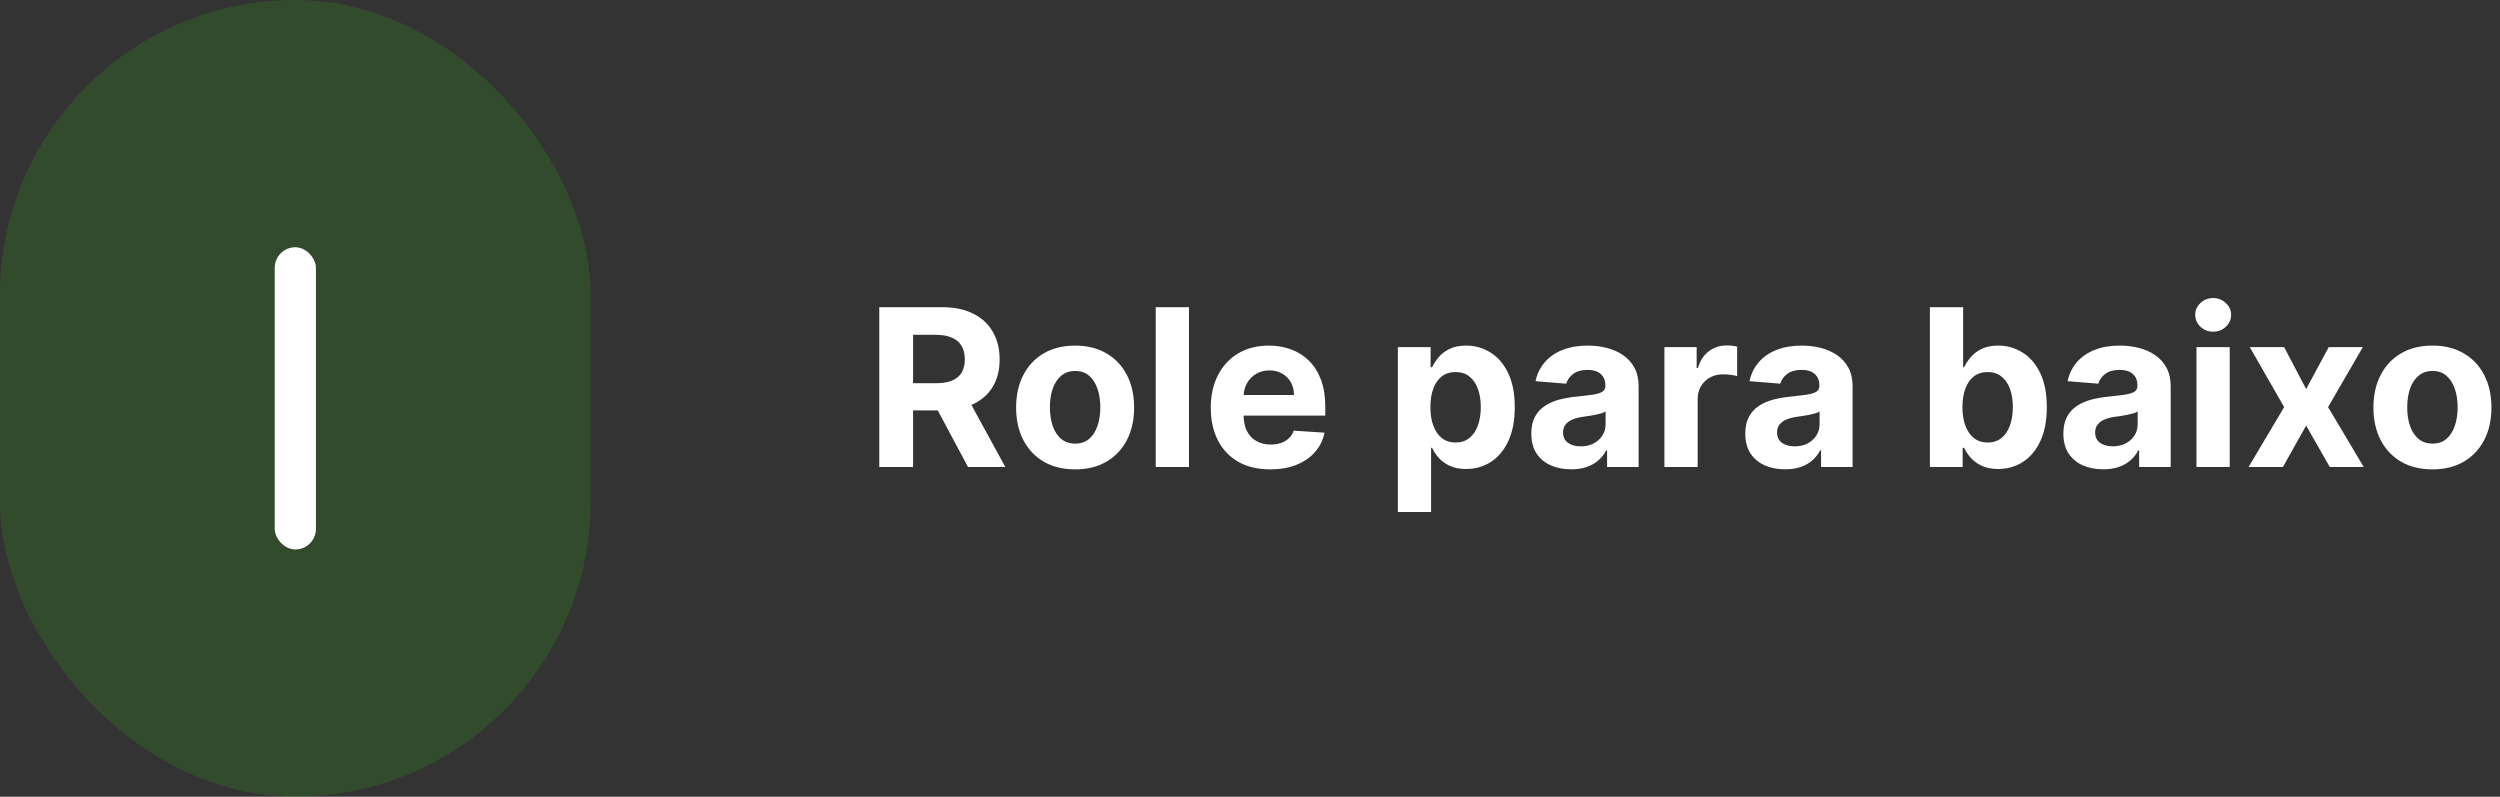 <svg width="182" height="58" viewBox="0 0 182 58" fill="none" xmlns="http://www.w3.org/2000/svg">
<rect x="0" y="0" width="182" height="58" fill="#333333" stroke="none"/>
<path d="M64.011 34V22.364H68.602C69.481 22.364 70.231 22.521 70.852 22.835C71.477 23.146 71.953 23.587 72.278 24.159C72.608 24.727 72.773 25.396 72.773 26.165C72.773 26.938 72.606 27.602 72.273 28.159C71.939 28.712 71.456 29.136 70.824 29.432C70.195 29.727 69.434 29.875 68.54 29.875H65.466V27.898H68.142C68.612 27.898 69.002 27.833 69.312 27.704C69.623 27.576 69.854 27.383 70.006 27.125C70.161 26.867 70.239 26.547 70.239 26.165C70.239 25.778 70.161 25.453 70.006 25.188C69.854 24.922 69.621 24.722 69.307 24.585C68.996 24.445 68.604 24.375 68.131 24.375H66.472V34H64.011ZM70.296 28.704L73.188 34H70.472L67.642 28.704H70.296ZM78.269 34.17C77.386 34.17 76.623 33.983 75.979 33.608C75.338 33.229 74.844 32.703 74.496 32.028C74.147 31.35 73.973 30.564 73.973 29.671C73.973 28.769 74.147 27.981 74.496 27.307C74.844 26.629 75.338 26.102 75.979 25.727C76.623 25.349 77.386 25.159 78.269 25.159C79.151 25.159 79.912 25.349 80.553 25.727C81.197 26.102 81.693 26.629 82.041 27.307C82.39 27.981 82.564 28.769 82.564 29.671C82.564 30.564 82.39 31.35 82.041 32.028C81.693 32.703 81.197 33.229 80.553 33.608C79.912 33.983 79.151 34.17 78.269 34.17ZM78.28 32.295C78.681 32.295 79.017 32.182 79.285 31.954C79.555 31.724 79.757 31.409 79.894 31.011C80.034 30.614 80.104 30.161 80.104 29.653C80.104 29.146 80.034 28.693 79.894 28.296C79.757 27.898 79.555 27.583 79.285 27.352C79.017 27.121 78.681 27.006 78.28 27.006C77.874 27.006 77.534 27.121 77.257 27.352C76.984 27.583 76.778 27.898 76.638 28.296C76.501 28.693 76.433 29.146 76.433 29.653C76.433 30.161 76.501 30.614 76.638 31.011C76.778 31.409 76.984 31.724 77.257 31.954C77.534 32.182 77.874 32.295 78.28 32.295ZM86.558 22.364V34H84.138V22.364H86.558ZM92.474 34.17C91.577 34.17 90.804 33.989 90.156 33.625C89.512 33.258 89.016 32.739 88.668 32.068C88.319 31.394 88.145 30.597 88.145 29.676C88.145 28.778 88.319 27.991 88.668 27.312C89.016 26.634 89.507 26.106 90.139 25.727C90.776 25.349 91.522 25.159 92.378 25.159C92.954 25.159 93.49 25.252 93.986 25.438C94.486 25.619 94.921 25.894 95.293 26.261C95.668 26.629 95.959 27.091 96.168 27.648C96.376 28.201 96.48 28.849 96.48 29.591V30.256H89.111V28.756H94.202C94.202 28.407 94.126 28.099 93.974 27.829C93.823 27.561 93.613 27.35 93.344 27.199C93.079 27.044 92.77 26.966 92.418 26.966C92.05 26.966 91.724 27.051 91.44 27.222C91.16 27.388 90.94 27.614 90.781 27.898C90.622 28.178 90.541 28.491 90.537 28.835V30.261C90.537 30.693 90.617 31.066 90.776 31.381C90.938 31.695 91.168 31.938 91.463 32.108C91.758 32.278 92.109 32.364 92.514 32.364C92.783 32.364 93.029 32.326 93.253 32.25C93.476 32.174 93.668 32.061 93.827 31.909C93.986 31.758 94.107 31.572 94.19 31.352L96.429 31.5C96.315 32.038 96.082 32.508 95.73 32.909C95.382 33.307 94.931 33.617 94.378 33.841C93.829 34.061 93.194 34.17 92.474 34.17ZM101.763 37.273V25.273H104.149V26.739H104.257C104.363 26.504 104.517 26.265 104.717 26.023C104.922 25.776 105.187 25.572 105.513 25.409C105.842 25.242 106.251 25.159 106.74 25.159C107.376 25.159 107.964 25.326 108.501 25.659C109.039 25.989 109.469 26.487 109.791 27.153C110.113 27.816 110.274 28.648 110.274 29.648C110.274 30.621 110.117 31.443 109.803 32.114C109.492 32.78 109.068 33.286 108.53 33.631C107.996 33.972 107.397 34.142 106.734 34.142C106.265 34.142 105.865 34.064 105.536 33.909C105.21 33.754 104.943 33.559 104.734 33.324C104.526 33.085 104.367 32.845 104.257 32.602H104.183V37.273H101.763ZM104.132 29.636C104.132 30.155 104.204 30.608 104.348 30.994C104.492 31.381 104.7 31.682 104.973 31.898C105.246 32.11 105.577 32.216 105.967 32.216C106.361 32.216 106.695 32.108 106.967 31.892C107.24 31.672 107.446 31.369 107.587 30.983C107.731 30.593 107.803 30.144 107.803 29.636C107.803 29.133 107.732 28.689 107.592 28.307C107.452 27.924 107.246 27.625 106.973 27.409C106.7 27.193 106.365 27.085 105.967 27.085C105.573 27.085 105.24 27.189 104.967 27.398C104.698 27.606 104.492 27.901 104.348 28.284C104.204 28.667 104.132 29.117 104.132 29.636ZM114.376 34.165C113.82 34.165 113.323 34.068 112.888 33.875C112.452 33.678 112.107 33.388 111.854 33.006C111.604 32.619 111.479 32.138 111.479 31.562C111.479 31.078 111.568 30.671 111.746 30.341C111.924 30.011 112.166 29.746 112.473 29.546C112.78 29.345 113.128 29.193 113.518 29.091C113.912 28.989 114.325 28.917 114.757 28.875C115.265 28.822 115.674 28.773 115.984 28.727C116.295 28.678 116.52 28.606 116.661 28.511C116.801 28.417 116.871 28.276 116.871 28.091V28.057C116.871 27.697 116.757 27.419 116.53 27.222C116.306 27.025 115.988 26.926 115.575 26.926C115.14 26.926 114.793 27.023 114.536 27.216C114.278 27.405 114.107 27.644 114.024 27.932L111.786 27.75C111.899 27.22 112.123 26.761 112.456 26.375C112.789 25.985 113.219 25.686 113.746 25.477C114.276 25.265 114.89 25.159 115.587 25.159C116.071 25.159 116.536 25.216 116.979 25.329C117.426 25.443 117.821 25.619 118.166 25.858C118.515 26.097 118.789 26.403 118.99 26.778C119.191 27.15 119.291 27.595 119.291 28.114V34H116.996V32.79H116.928C116.787 33.062 116.6 33.303 116.365 33.511C116.13 33.716 115.848 33.877 115.518 33.994C115.189 34.108 114.808 34.165 114.376 34.165ZM115.07 32.494C115.426 32.494 115.74 32.424 116.013 32.284C116.286 32.14 116.5 31.947 116.655 31.704C116.81 31.462 116.888 31.188 116.888 30.881V29.954C116.812 30.004 116.708 30.049 116.575 30.091C116.446 30.129 116.301 30.165 116.138 30.199C115.975 30.229 115.812 30.258 115.649 30.284C115.486 30.307 115.339 30.328 115.206 30.347C114.922 30.388 114.674 30.454 114.462 30.546C114.25 30.636 114.085 30.759 113.967 30.915C113.85 31.066 113.791 31.256 113.791 31.483C113.791 31.812 113.911 32.064 114.149 32.239C114.392 32.409 114.698 32.494 115.07 32.494ZM121.169 34V25.273H123.516V26.796H123.607C123.766 26.254 124.033 25.845 124.408 25.568C124.783 25.288 125.214 25.148 125.703 25.148C125.824 25.148 125.955 25.155 126.095 25.171C126.235 25.186 126.358 25.206 126.464 25.233V27.381C126.351 27.347 126.194 27.316 125.993 27.29C125.792 27.263 125.608 27.25 125.442 27.25C125.086 27.25 124.768 27.328 124.487 27.483C124.211 27.634 123.991 27.847 123.828 28.119C123.669 28.392 123.589 28.706 123.589 29.062V34H121.169ZM129.955 34.165C129.398 34.165 128.902 34.068 128.466 33.875C128.03 33.678 127.686 33.388 127.432 33.006C127.182 32.619 127.057 32.138 127.057 31.562C127.057 31.078 127.146 30.671 127.324 30.341C127.502 30.011 127.744 29.746 128.051 29.546C128.358 29.345 128.706 29.193 129.097 29.091C129.491 28.989 129.903 28.917 130.335 28.875C130.843 28.822 131.252 28.773 131.562 28.727C131.873 28.678 132.098 28.606 132.239 28.511C132.379 28.417 132.449 28.276 132.449 28.091V28.057C132.449 27.697 132.335 27.419 132.108 27.222C131.884 27.025 131.566 26.926 131.153 26.926C130.718 26.926 130.371 27.023 130.114 27.216C129.856 27.405 129.686 27.644 129.602 27.932L127.364 27.75C127.477 27.22 127.701 26.761 128.034 26.375C128.367 25.985 128.797 25.686 129.324 25.477C129.854 25.265 130.468 25.159 131.165 25.159C131.65 25.159 132.114 25.216 132.557 25.329C133.004 25.443 133.4 25.619 133.744 25.858C134.093 26.097 134.367 26.403 134.568 26.778C134.769 27.15 134.869 27.595 134.869 28.114V34H132.574V32.79H132.506C132.366 33.062 132.178 33.303 131.943 33.511C131.708 33.716 131.426 33.877 131.097 33.994C130.767 34.108 130.386 34.165 129.955 34.165ZM130.648 32.494C131.004 32.494 131.318 32.424 131.591 32.284C131.864 32.14 132.078 31.947 132.233 31.704C132.388 31.462 132.466 31.188 132.466 30.881V29.954C132.39 30.004 132.286 30.049 132.153 30.091C132.025 30.129 131.879 30.165 131.716 30.199C131.553 30.229 131.39 30.258 131.227 30.284C131.064 30.307 130.917 30.328 130.784 30.347C130.5 30.388 130.252 30.454 130.04 30.546C129.828 30.636 129.663 30.759 129.545 30.915C129.428 31.066 129.369 31.256 129.369 31.483C129.369 31.812 129.489 32.064 129.727 32.239C129.97 32.409 130.277 32.494 130.648 32.494ZM140.496 34V22.364H142.916V26.739H142.99C143.096 26.504 143.25 26.265 143.45 26.023C143.655 25.776 143.92 25.572 144.246 25.409C144.575 25.242 144.984 25.159 145.473 25.159C146.109 25.159 146.696 25.326 147.234 25.659C147.772 25.989 148.202 26.487 148.524 27.153C148.846 27.816 149.007 28.648 149.007 29.648C149.007 30.621 148.85 31.443 148.536 32.114C148.225 32.78 147.801 33.286 147.263 33.631C146.729 33.972 146.13 34.142 145.467 34.142C144.998 34.142 144.598 34.064 144.268 33.909C143.943 33.754 143.676 33.559 143.467 33.324C143.259 33.085 143.1 32.845 142.99 32.602H142.882V34H140.496ZM142.865 29.636C142.865 30.155 142.937 30.608 143.081 30.994C143.225 31.381 143.433 31.682 143.706 31.898C143.979 32.11 144.31 32.216 144.7 32.216C145.094 32.216 145.428 32.108 145.7 31.892C145.973 31.672 146.179 31.369 146.32 30.983C146.464 30.593 146.536 30.144 146.536 29.636C146.536 29.133 146.465 28.689 146.325 28.307C146.185 27.924 145.979 27.625 145.706 27.409C145.433 27.193 145.098 27.085 144.7 27.085C144.306 27.085 143.973 27.189 143.7 27.398C143.431 27.606 143.225 27.901 143.081 28.284C142.937 28.667 142.865 29.117 142.865 29.636ZM153.111 34.165C152.554 34.165 152.058 34.068 151.622 33.875C151.187 33.678 150.842 33.388 150.588 33.006C150.338 32.619 150.213 32.138 150.213 31.562C150.213 31.078 150.302 30.671 150.48 30.341C150.658 30.011 150.901 29.746 151.207 29.546C151.514 29.345 151.863 29.193 152.253 29.091C152.647 28.989 153.06 28.917 153.491 28.875C153.999 28.822 154.408 28.773 154.719 28.727C155.029 28.678 155.255 28.606 155.395 28.511C155.535 28.417 155.605 28.276 155.605 28.091V28.057C155.605 27.697 155.491 27.419 155.264 27.222C155.041 27.025 154.723 26.926 154.31 26.926C153.874 26.926 153.527 27.023 153.27 27.216C153.012 27.405 152.842 27.644 152.759 27.932L150.52 27.75C150.634 27.22 150.857 26.761 151.19 26.375C151.524 25.985 151.954 25.686 152.48 25.477C153.01 25.265 153.624 25.159 154.321 25.159C154.806 25.159 155.27 25.216 155.713 25.329C156.16 25.443 156.556 25.619 156.901 25.858C157.249 26.097 157.524 26.403 157.724 26.778C157.925 27.15 158.026 27.595 158.026 28.114V34H155.73V32.79H155.662C155.522 33.062 155.334 33.303 155.099 33.511C154.865 33.716 154.582 33.877 154.253 33.994C153.923 34.108 153.543 34.165 153.111 34.165ZM153.804 32.494C154.16 32.494 154.474 32.424 154.747 32.284C155.02 32.14 155.234 31.947 155.389 31.704C155.545 31.462 155.622 31.188 155.622 30.881V29.954C155.546 30.004 155.442 30.049 155.31 30.091C155.181 30.129 155.035 30.165 154.872 30.199C154.709 30.229 154.546 30.258 154.384 30.284C154.221 30.307 154.073 30.328 153.94 30.347C153.656 30.388 153.408 30.454 153.196 30.546C152.984 30.636 152.819 30.759 152.702 30.915C152.584 31.066 152.526 31.256 152.526 31.483C152.526 31.812 152.645 32.064 152.884 32.239C153.126 32.409 153.433 32.494 153.804 32.494ZM159.903 34V25.273H162.324V34H159.903ZM161.119 24.148C160.759 24.148 160.451 24.028 160.193 23.79C159.939 23.547 159.812 23.258 159.812 22.921C159.812 22.587 159.939 22.301 160.193 22.062C160.451 21.82 160.759 21.699 161.119 21.699C161.479 21.699 161.786 21.82 162.04 22.062C162.297 22.301 162.426 22.587 162.426 22.921C162.426 23.258 162.297 23.547 162.04 23.79C161.786 24.028 161.479 24.148 161.119 24.148ZM166.286 25.273L167.888 28.324L169.53 25.273H172.013L169.484 29.636L172.081 34H169.609L167.888 30.983L166.195 34H163.695L166.286 29.636L163.786 25.273H166.286ZM177.081 34.17C176.198 34.17 175.435 33.983 174.791 33.608C174.151 33.229 173.657 32.703 173.308 32.028C172.96 31.35 172.786 30.564 172.786 29.671C172.786 28.769 172.96 27.981 173.308 27.307C173.657 26.629 174.151 26.102 174.791 25.727C175.435 25.349 176.198 25.159 177.081 25.159C177.964 25.159 178.725 25.349 179.365 25.727C180.009 26.102 180.505 26.629 180.854 27.307C181.202 27.981 181.376 28.769 181.376 29.671C181.376 30.564 181.202 31.35 180.854 32.028C180.505 32.703 180.009 33.229 179.365 33.608C178.725 33.983 177.964 34.17 177.081 34.17ZM177.092 32.295C177.494 32.295 177.829 32.182 178.098 31.954C178.367 31.724 178.57 31.409 178.706 31.011C178.846 30.614 178.916 30.161 178.916 29.653C178.916 29.146 178.846 28.693 178.706 28.296C178.57 27.898 178.367 27.583 178.098 27.352C177.829 27.121 177.494 27.006 177.092 27.006C176.687 27.006 176.346 27.121 176.07 27.352C175.797 27.583 175.59 27.898 175.45 28.296C175.314 28.693 175.246 29.146 175.246 29.653C175.246 30.161 175.314 30.614 175.45 31.011C175.59 31.409 175.797 31.724 176.07 31.954C176.346 32.182 176.687 32.295 177.092 32.295Z" fill="white"/>
<rect width="43" height="58" rx="21.5" fill="#30EF00" fill-opacity="0.13"/>
<rect x="20" y="18" width="3" height="22" rx="1.5" fill="white"/>
</svg>
